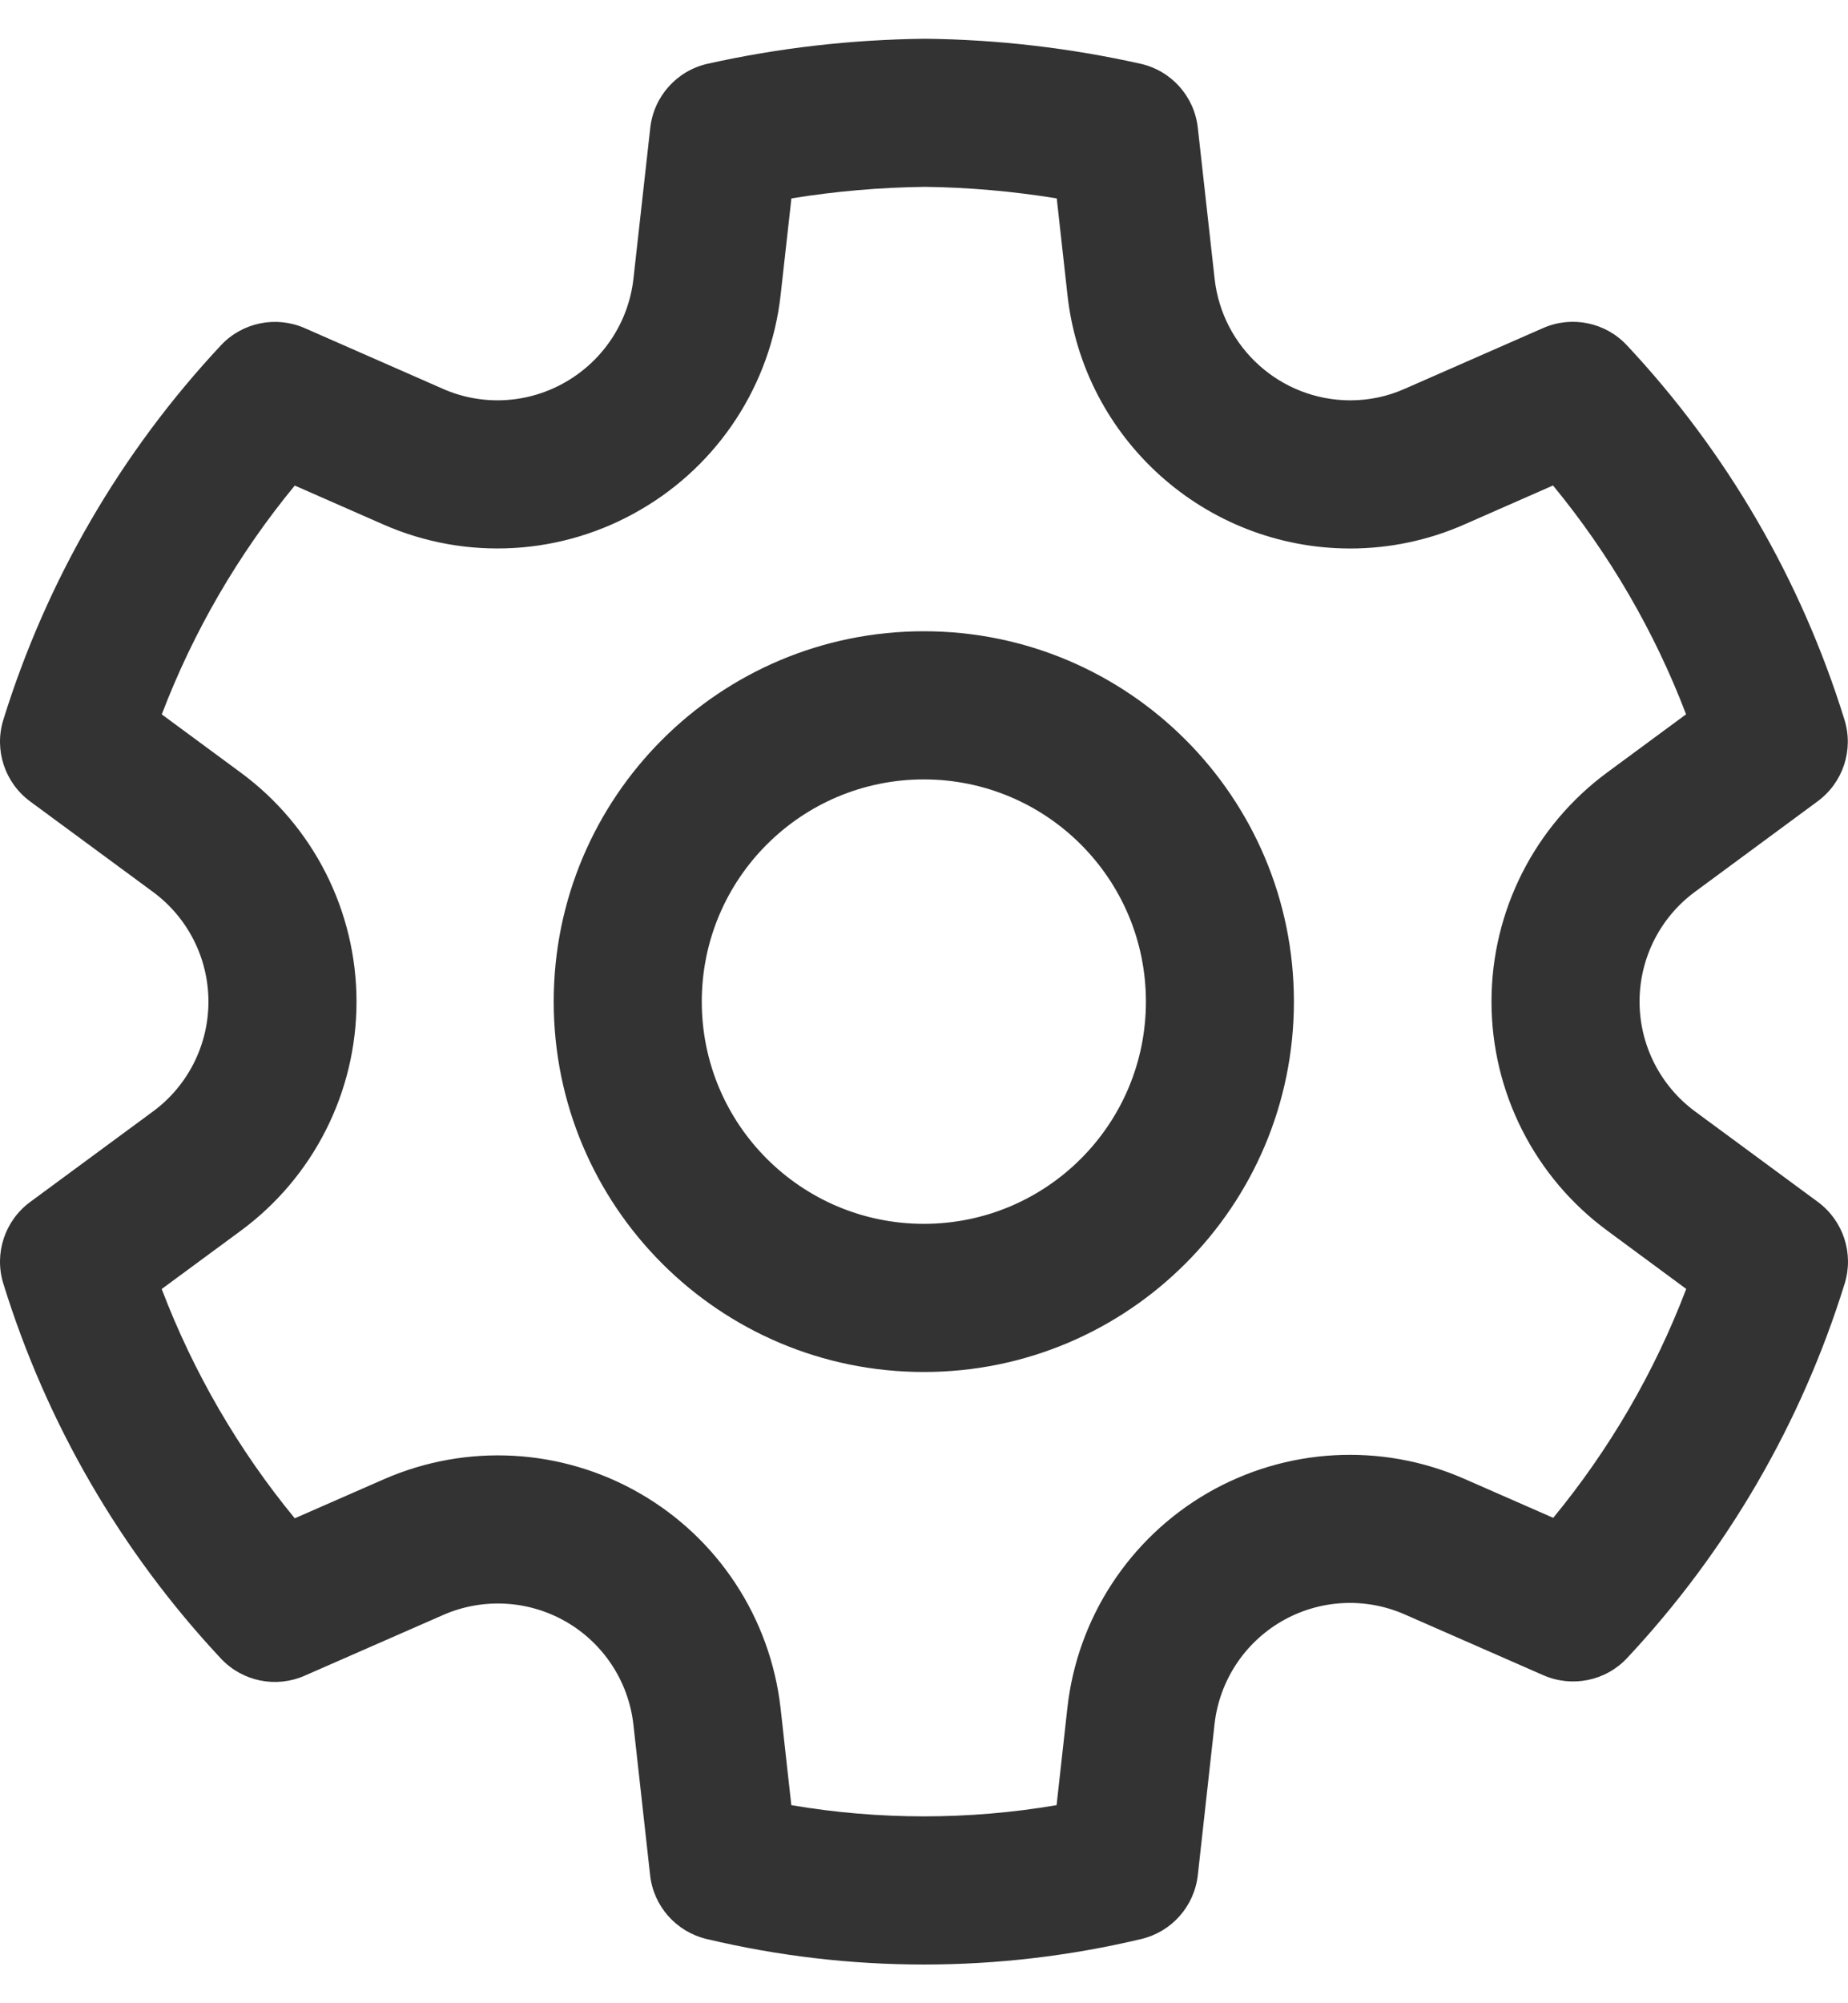 <svg width="24" height="26" viewBox="0 0 24 26" fill="none" xmlns="http://www.w3.org/2000/svg">
<path d="M12.014 0.503C12.954 0.513 13.892 0.622 14.81 0.827C15.211 0.916 15.511 1.25 15.556 1.659L15.774 3.616C15.873 4.514 16.632 5.195 17.536 5.196C17.779 5.196 18.02 5.146 18.244 5.046L20.04 4.258C20.413 4.094 20.849 4.183 21.128 4.481C22.426 5.866 23.392 7.528 23.954 9.341C24.076 9.732 23.936 10.157 23.606 10.4L22.015 11.573C21.561 11.906 21.293 12.436 21.293 12.999C21.293 13.563 21.561 14.092 22.016 14.427L23.609 15.6C23.938 15.843 24.078 16.268 23.957 16.659C23.395 18.471 22.429 20.133 21.132 21.519C20.854 21.817 20.418 21.906 20.044 21.743L18.242 20.953C17.726 20.727 17.134 20.76 16.646 21.042C16.159 21.324 15.835 21.82 15.773 22.38L15.556 24.337C15.511 24.74 15.218 25.072 14.823 25.166C12.966 25.608 11.032 25.608 9.176 25.166C8.781 25.072 8.487 24.74 8.443 24.337L8.226 22.383C8.163 21.824 7.838 21.329 7.351 21.048C6.864 20.768 6.273 20.735 5.759 20.959L3.956 21.749C3.582 21.913 3.146 21.823 2.868 21.525C1.57 20.138 0.604 18.474 0.043 16.659C-0.078 16.268 0.062 15.844 0.391 15.601L1.985 14.427C2.439 14.094 2.707 13.564 2.707 13.001C2.707 12.437 2.439 11.908 1.984 11.574L0.392 10.402C0.062 10.159 -0.078 9.734 0.043 9.343C0.606 7.53 1.572 5.868 2.869 4.482C3.148 4.184 3.584 4.095 3.958 4.259L5.753 5.047C6.269 5.274 6.863 5.24 7.353 4.954C7.84 4.671 8.165 4.174 8.227 3.614L8.445 1.659C8.491 1.25 8.791 0.916 9.192 0.827C10.111 0.622 11.05 0.514 12.014 0.503ZM12.014 2.425C11.432 2.432 10.852 2.482 10.278 2.575L10.138 3.828C10.008 4.994 9.332 6.028 8.32 6.615C7.302 7.21 6.06 7.282 4.98 6.808L3.828 6.302C3.095 7.192 2.512 8.195 2.101 9.272L3.123 10.025C4.07 10.72 4.63 11.825 4.63 13.001C4.63 14.176 4.07 15.281 3.124 15.976L2.1 16.73C2.511 17.809 3.094 18.814 3.828 19.706L4.988 19.198C6.062 18.729 7.295 18.797 8.311 19.383C9.327 19.968 10.004 21.001 10.137 22.168L10.277 23.429C11.417 23.623 12.582 23.623 13.722 23.429L13.862 22.168C13.991 21.001 14.668 19.965 15.684 19.377C16.701 18.79 17.937 18.721 19.013 19.192L20.172 19.7C20.905 18.809 21.489 17.806 21.899 16.729L20.877 15.975C19.93 15.28 19.37 14.175 19.37 12.999C19.37 11.824 19.93 10.719 20.875 10.024L21.897 9.271C21.486 8.194 20.902 7.191 20.169 6.301L19.02 6.806C18.552 7.013 18.045 7.119 17.534 7.119C15.65 7.117 14.069 5.698 13.863 3.827L13.724 2.575C13.152 2.482 12.578 2.432 12.014 2.425ZM11.998 8.193C14.652 8.193 16.804 10.345 16.804 13C16.804 15.655 14.652 17.807 11.998 17.807C9.343 17.807 7.191 15.655 7.191 13C7.191 10.345 9.343 8.193 11.998 8.193ZM11.998 10.116C10.405 10.116 9.114 11.407 9.114 13C9.114 14.593 10.405 15.884 11.998 15.884C13.591 15.884 14.882 14.593 14.882 13C14.882 11.407 13.591 10.116 11.998 10.116Z" fill="#333333"/>
</svg>
